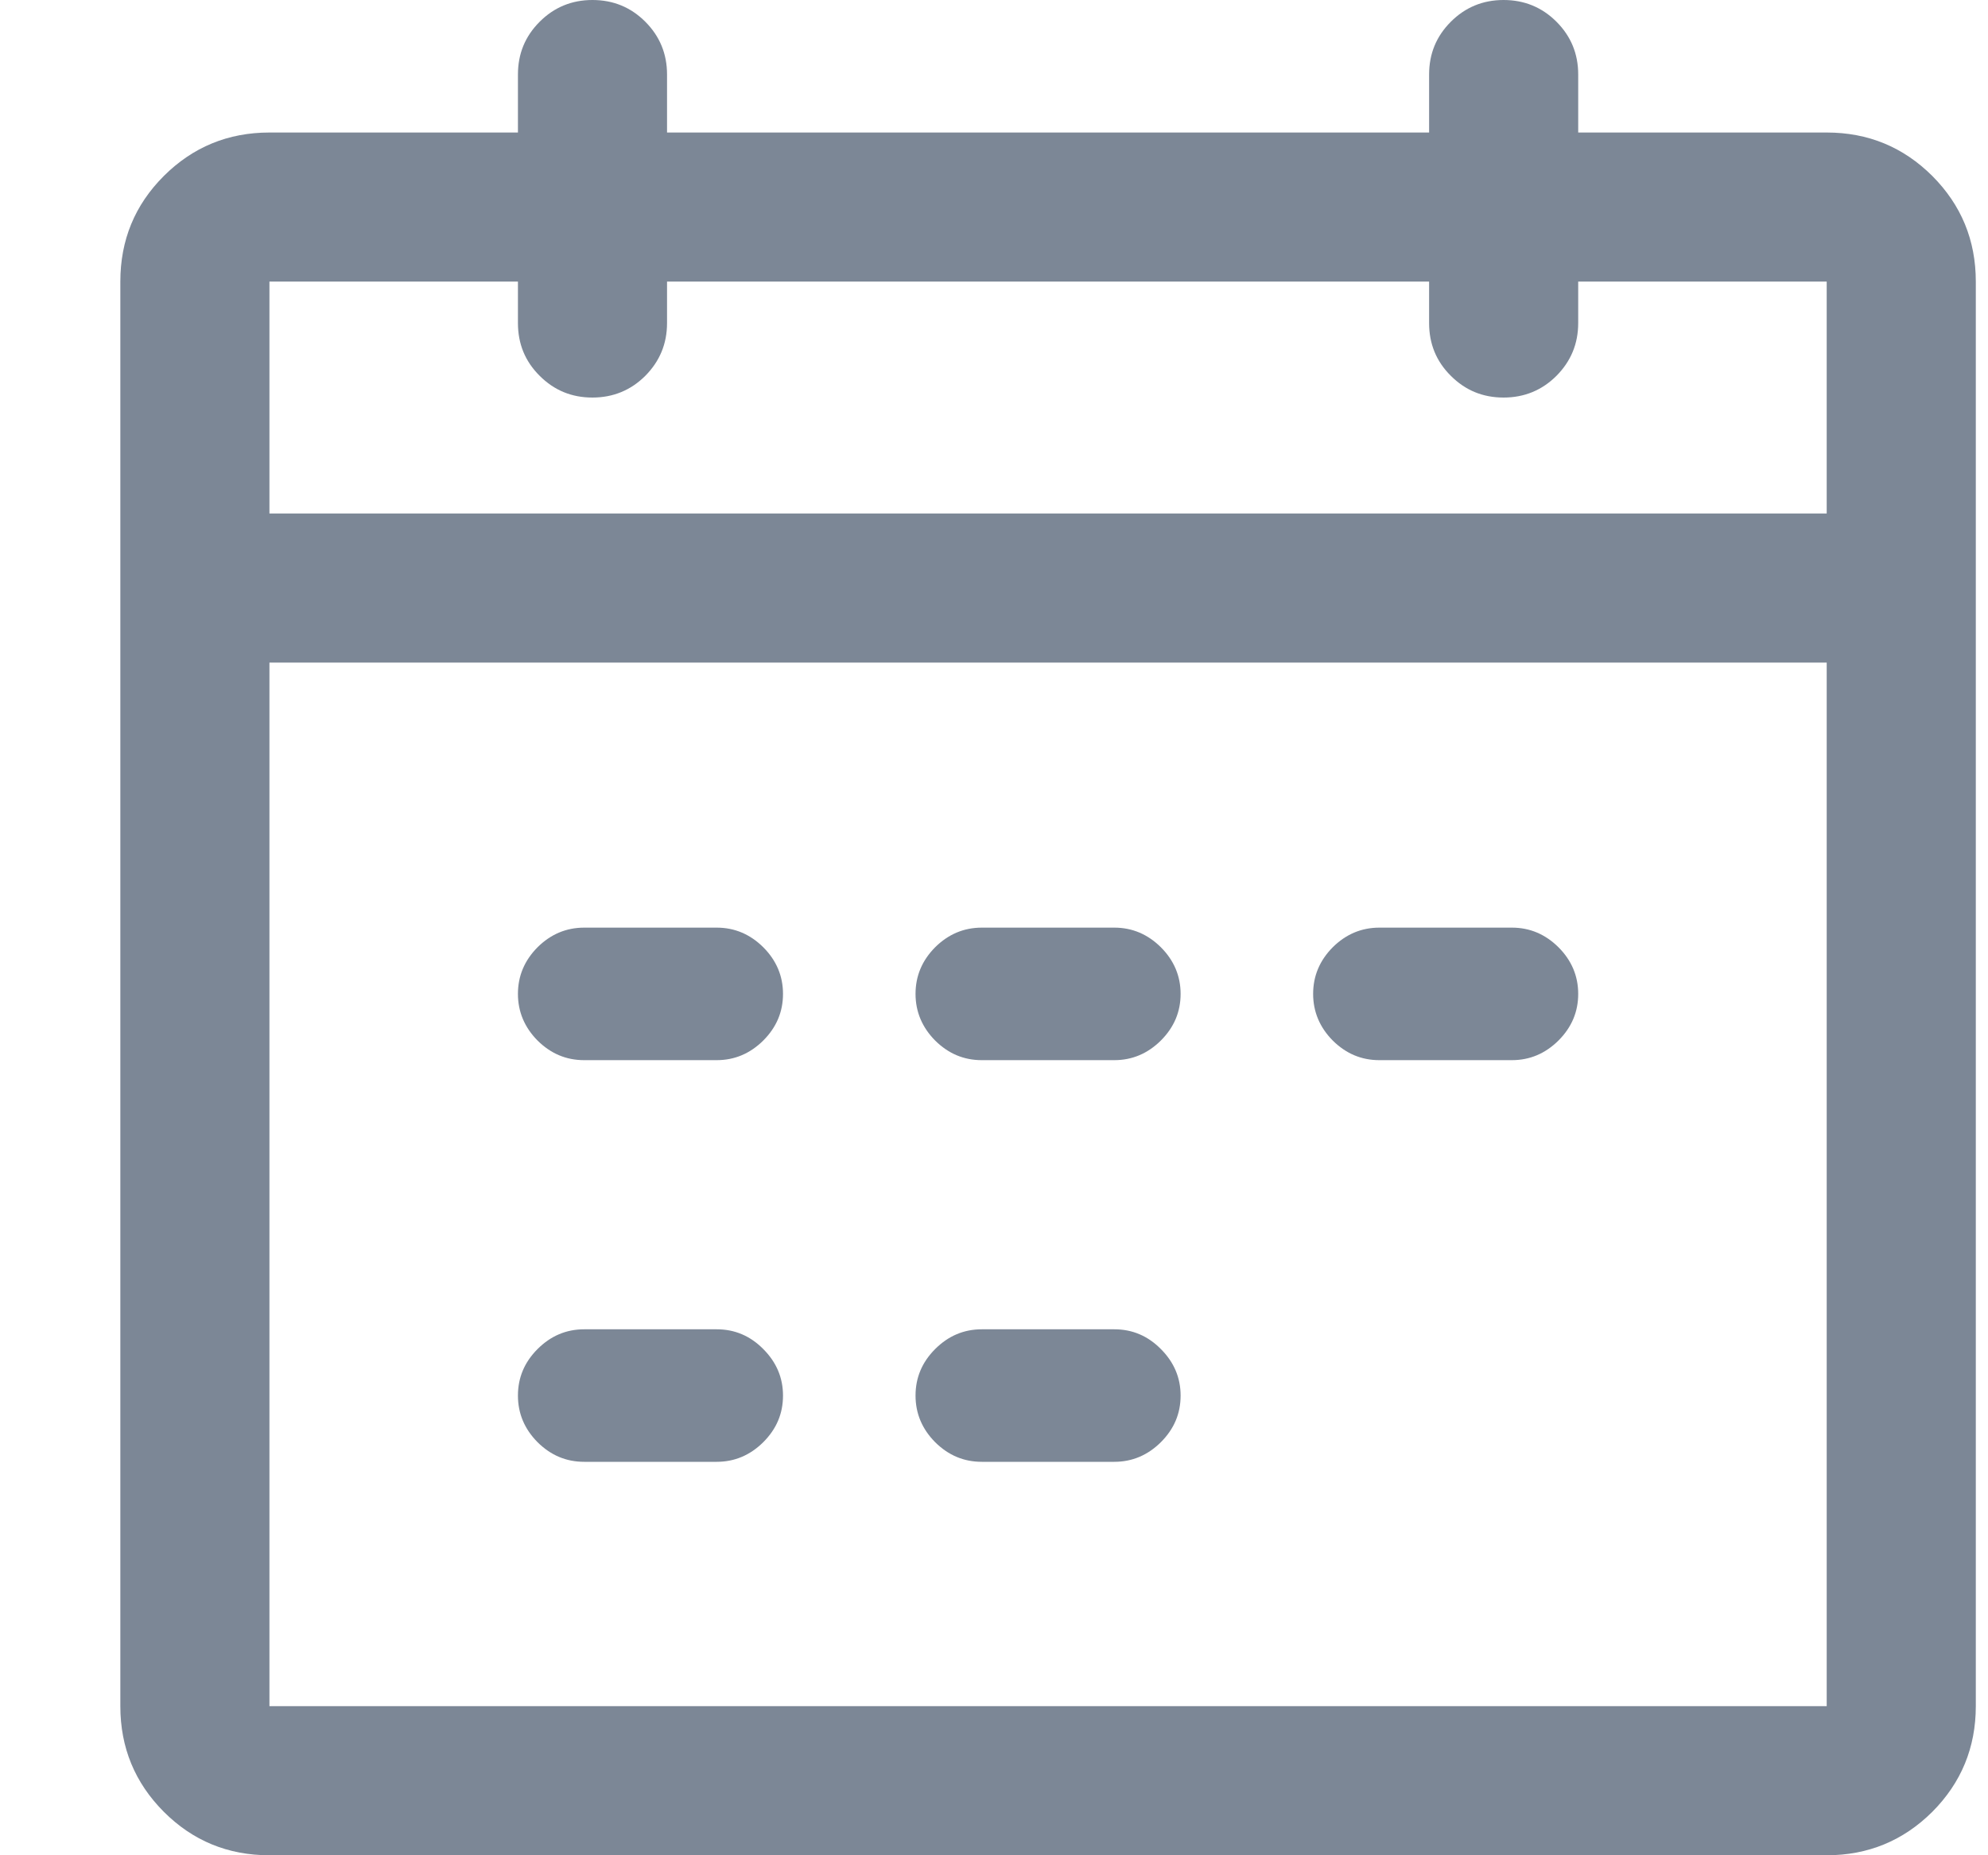 <svg xmlns="http://www.w3.org/2000/svg" width="15" height="14" viewBox="0 0 15 14">
    <path fill="#7C8796" d="M13.783 14c.312 0 .578-.11.797-.328.218-.219.328-.485.328-.797V2.125c0-.313-.11-.578-.328-.797-.22-.219-.485-.328-.797-.328h-1.875V.562c0-.156-.055-.289-.164-.398C11.634.054 11.5 0 11.345 0c-.156 0-.289.055-.398.164-.11.11-.164.242-.164.398V1h-5.75V.562c0-.156-.055-.289-.164-.398C4.759.054 4.626 0 4.47 0c-.156 0-.289.055-.398.164-.11.11-.164.242-.164.398V1H2.033c-.313 0-.578.11-.797.328-.219.219-.328.484-.328.797v10.75c0 .313.11.578.328.797.219.219.484.328.797.328h11.75zm0-10.125H2.033v-1.75h1.875v.313c0 .156.054.289.164.398.11.11.242.164.398.164.156 0 .29-.055.399-.164.109-.11.164-.242.164-.398v-.313h5.75v.313c0 .156.054.289.164.398.11.11.242.164.398.164.156 0 .29-.055.399-.164.109-.11.164-.242.164-.398v-.313h1.875v1.75zm0 9H2.033V5h11.75v7.875zM5.408 8c.135 0 .252-.05.351-.148.1-.1.149-.217.149-.352 0-.135-.05-.253-.149-.352C5.66 7.05 5.543 7 5.408 7h-1c-.136 0-.253.05-.352.148-.099.1-.148.217-.148.352 0 .135.05.253.148.352.1.099.216.148.352.148h1zm3 0c.135 0 .252-.05.351-.148.1-.1.149-.217.149-.352 0-.135-.05-.253-.149-.352C8.66 7.05 8.543 7 8.408 7h-1c-.136 0-.253.05-.352.148-.099.1-.148.217-.148.352 0 .135.05.253.148.352.1.099.216.148.352.148h1zm3 0c.135 0 .252-.05.351-.148.1-.1.149-.217.149-.352 0-.135-.05-.253-.149-.352C11.66 7.05 11.543 7 11.408 7h-1c-.136 0-.253.05-.352.148-.099.1-.148.217-.148.352 0 .135.05.253.148.352.1.099.216.148.352.148h1zm-6 3.031c.135 0 .252-.05.351-.148.1-.1.149-.216.149-.352 0-.135-.05-.252-.149-.351-.099-.1-.216-.149-.351-.149h-1c-.136 0-.253.05-.352.149-.099.099-.148.216-.148.351 0 .136.05.253.148.352.1.099.216.148.352.148h1zm3 0c.135 0 .252-.05.351-.148.1-.1.149-.216.149-.352 0-.135-.05-.252-.149-.351-.099-.1-.216-.149-.351-.149h-1c-.136 0-.253.05-.352.149-.099.099-.148.216-.148.351 0 .136.05.253.148.352.1.099.216.148.352.148h1z"/>
</svg>
